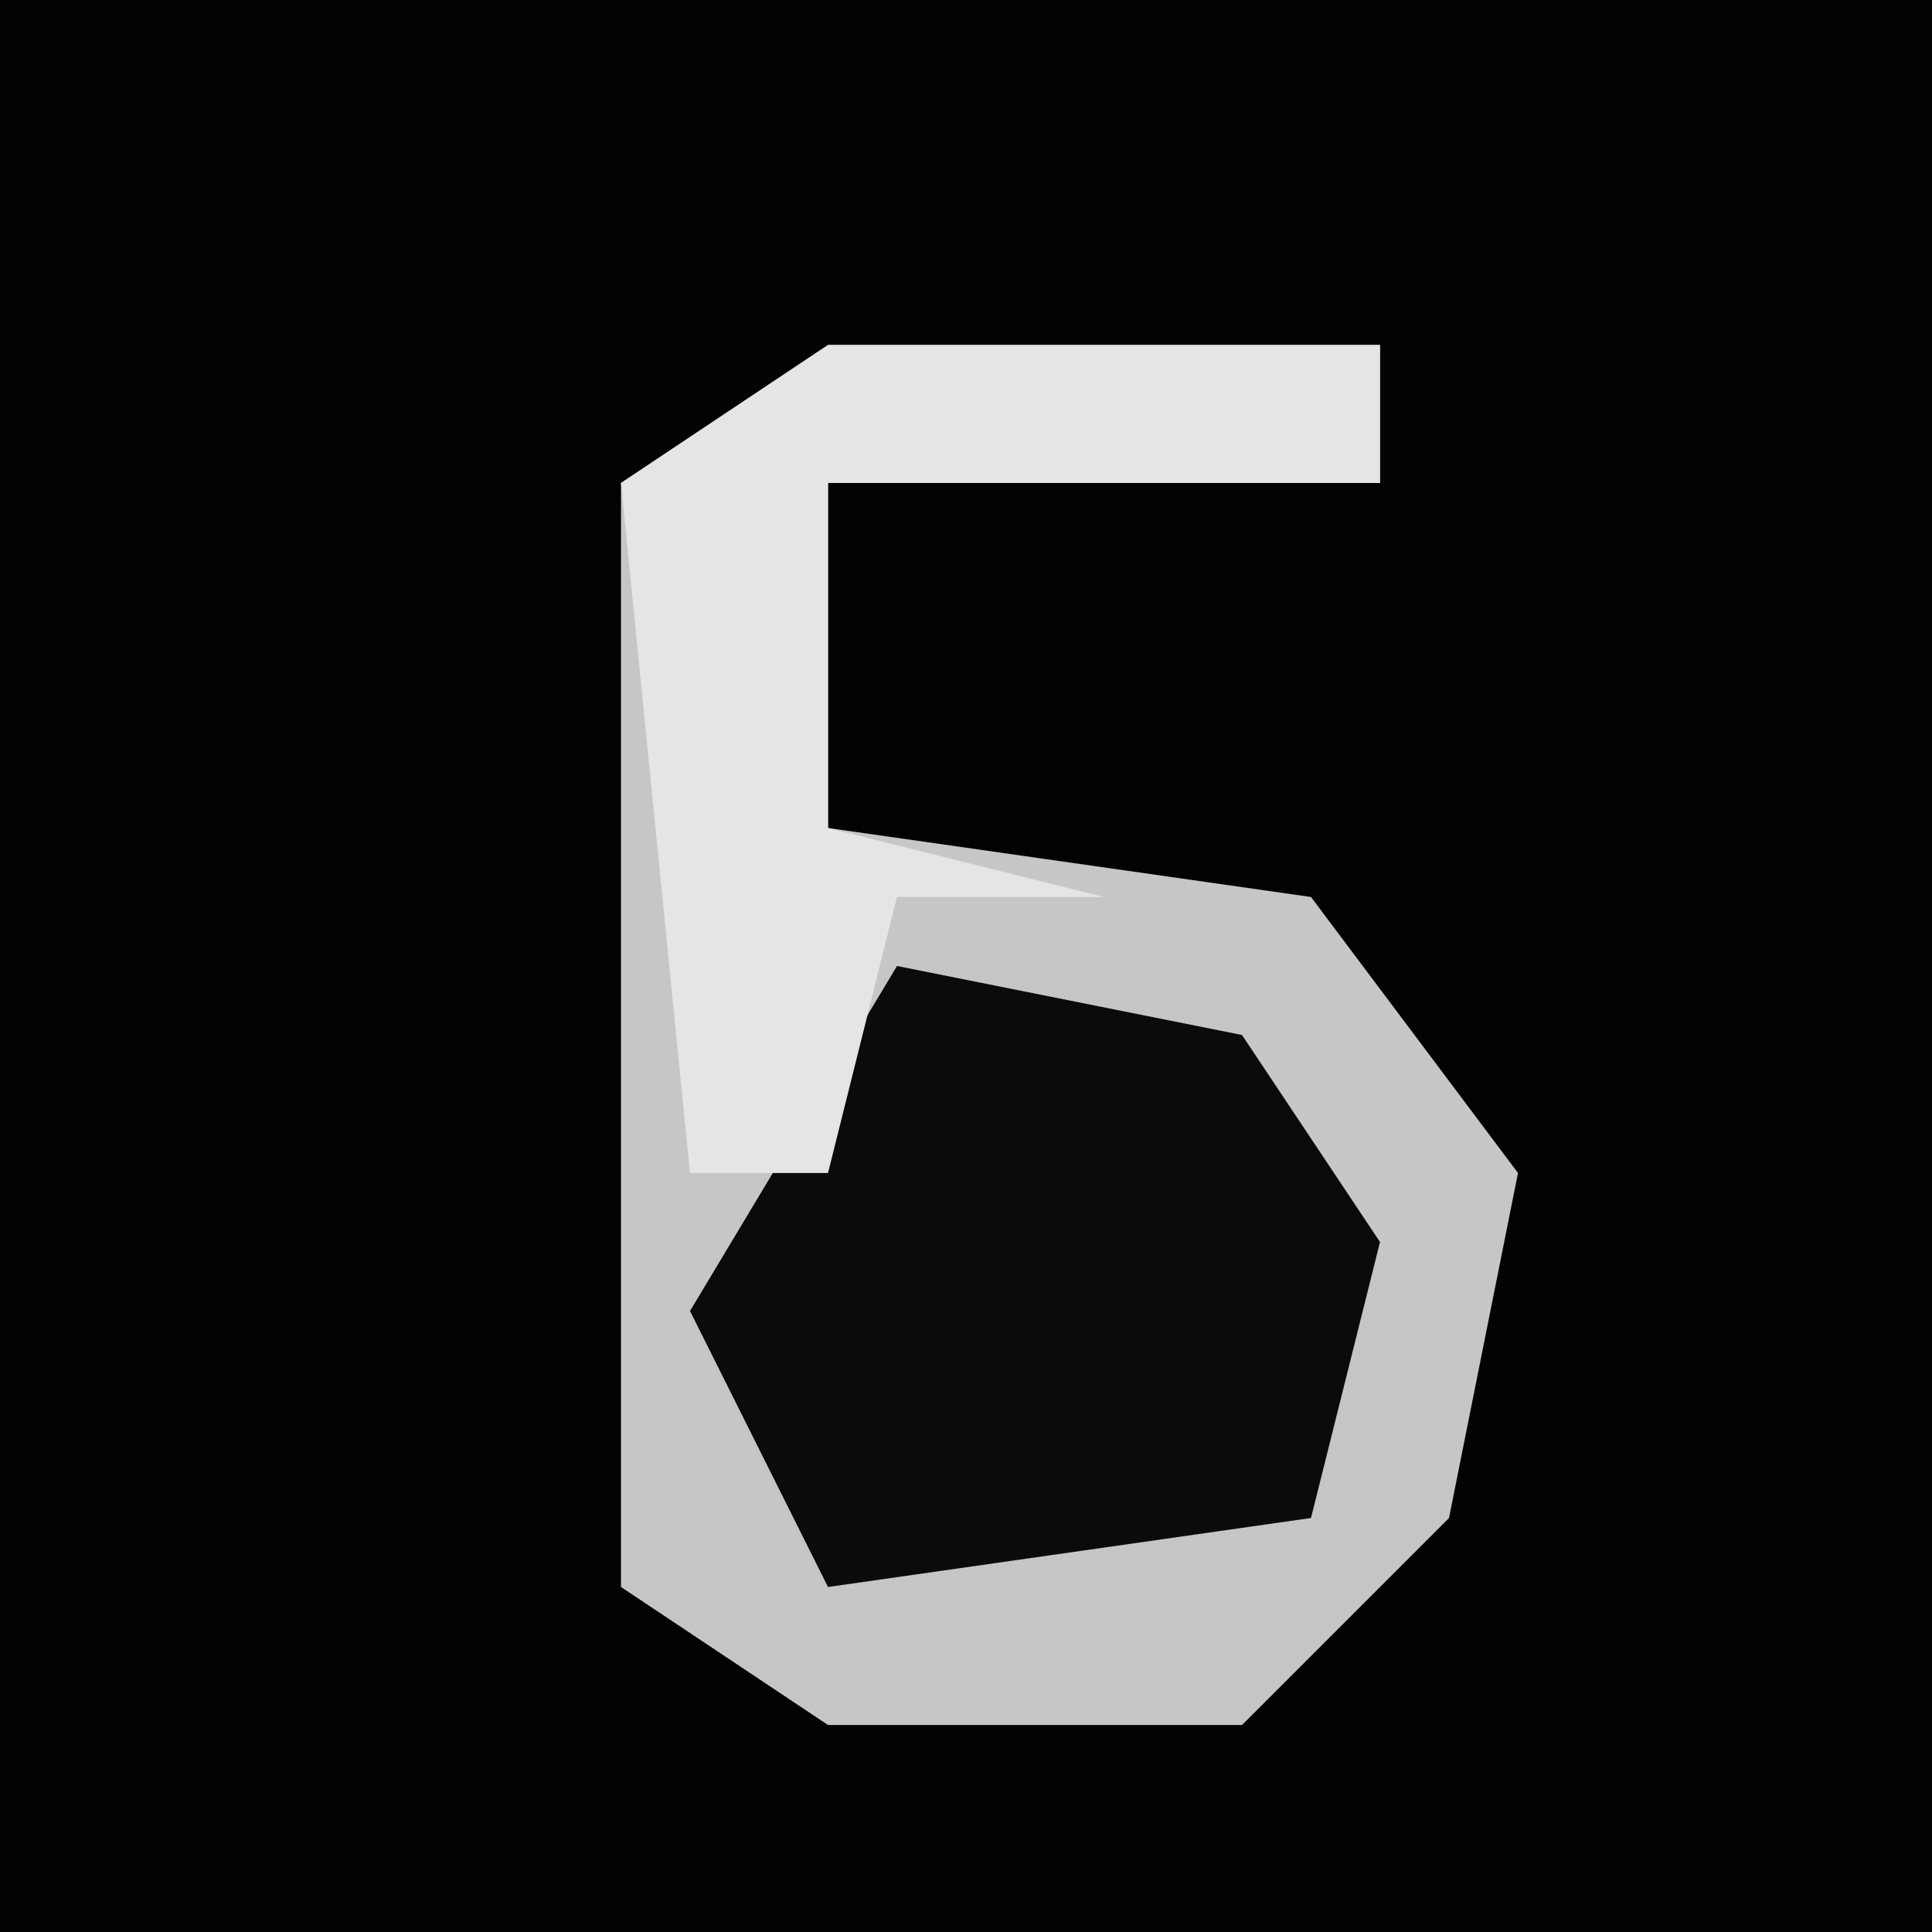<?xml version="1.0" encoding="UTF-8"?>
<svg version="1.1" xmlns="http://www.w3.org/2000/svg" width="28" height="28">
<path d="M0,0 L28,0 L28,28 L0,28 Z " fill="#030303" transform="translate(0,0)"/>
<path d="M0,0 L8,0 L8,2 L0,2 L0,7 L7,8 L10,12 L9,17 L6,20 L0,20 L-3,18 L-3,2 Z " fill="#C6C6C6" transform="translate(12,5)"/>
<path d="M0,0 L5,1 L7,4 L6,8 L-1,9 L-3,5 Z " fill="#0B0B0B" transform="translate(13,14)"/>
<path d="M0,0 L8,0 L8,2 L0,2 L0,7 L4,8 L1,8 L0,12 L-2,12 L-3,2 Z " fill="#E5E5E5" transform="translate(12,5)"/>
</svg>
